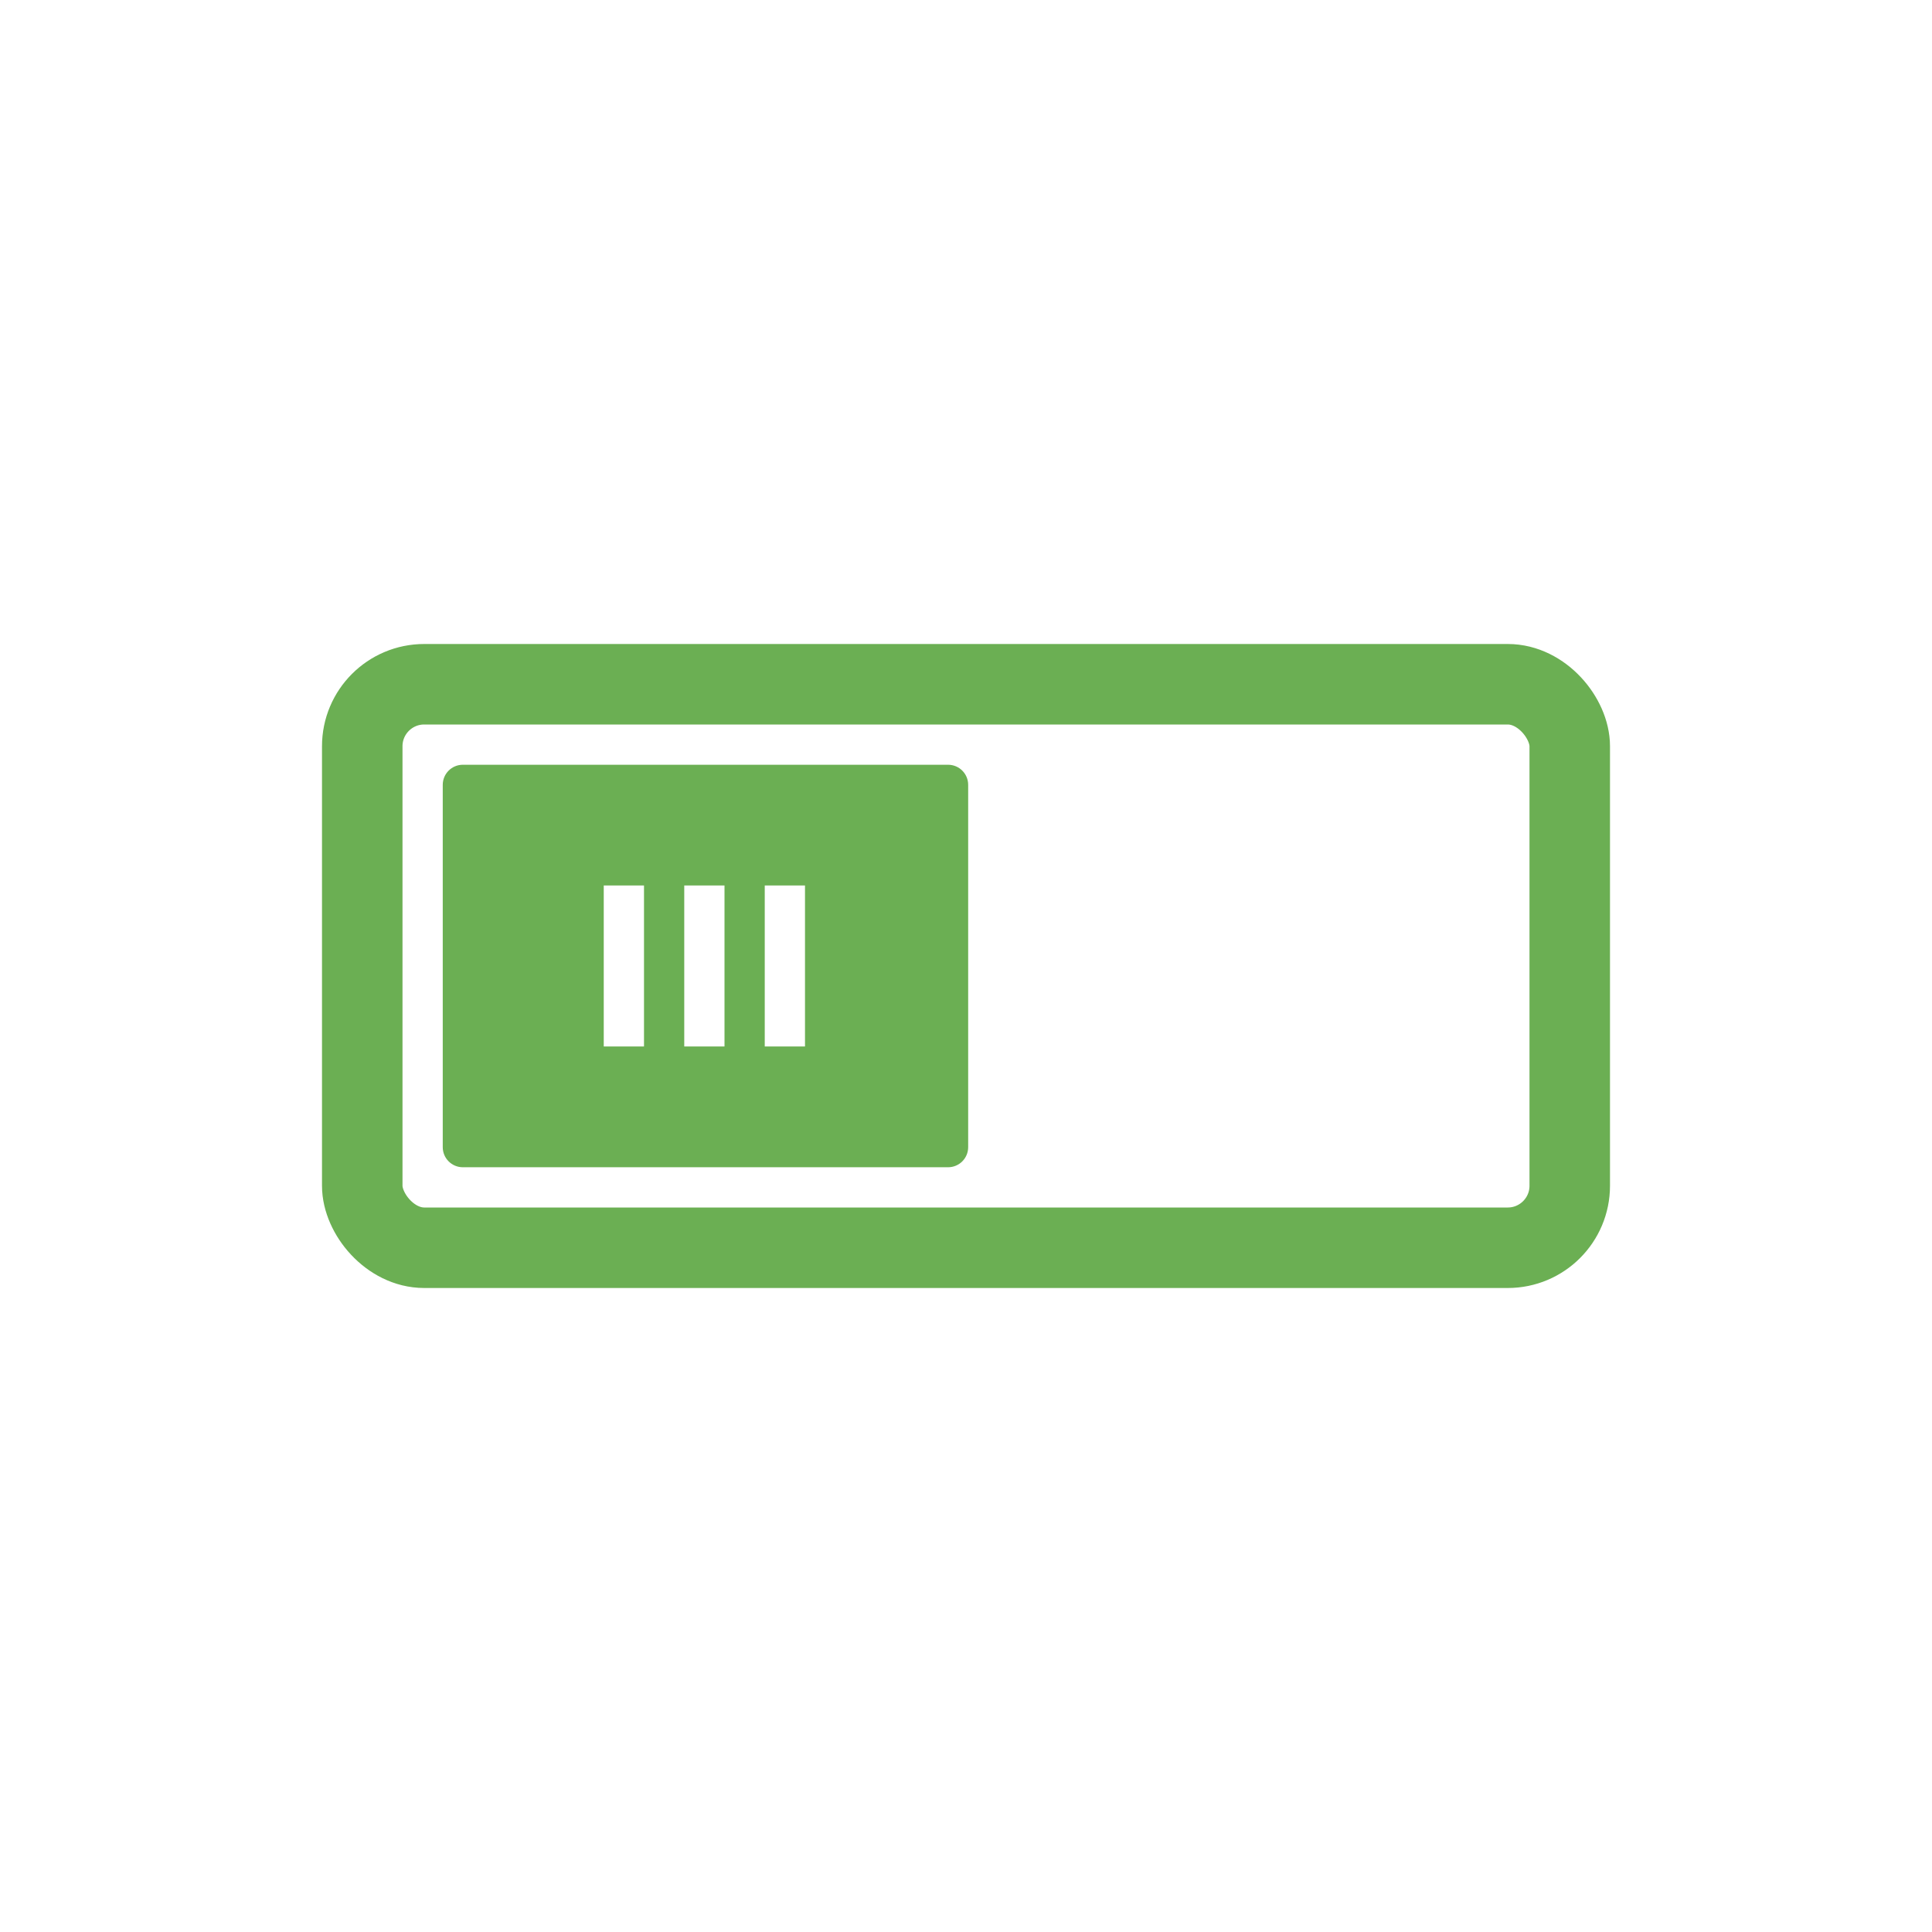 <svg xmlns="http://www.w3.org/2000/svg" xmlns:xlink="http://www.w3.org/1999/xlink" viewBox="0 0 48 48">
 <g transform="translate(0 -1004.4)">
  <rect stroke-linejoin="round" rx="1.54" height="14" width="30" stroke="#6baf53" stroke-linecap="round" y="1021.4" x="9" stroke-width="2" fill="none"/>
  <path fill="#6baf53" d="m11.5 19c-0.277 0-0.5 0.223-0.5 0.5v9c0 0.277 0.223 0.5 0.5 0.5h12.054c0.277 0 0.5-0.223 0.5-0.5v-9c0-0.277-0.223-0.5-0.5-0.5zm3.5 7v-4h1v4zm2 0v-4h1v4zm2 0v-4h1v4z" transform="translate(0 1004.4)"/>
 </g>
</svg>
